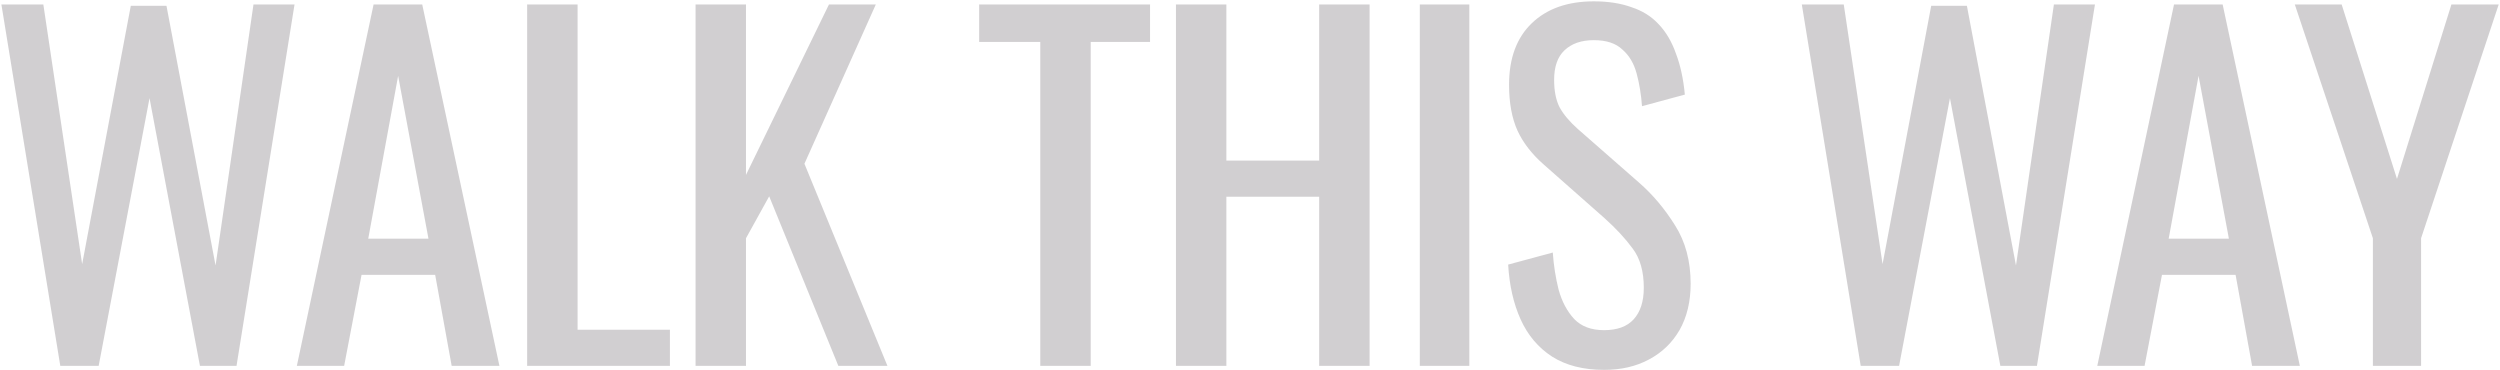 <svg width="1681" height="249" viewBox="0 0 1681 249" fill="none" xmlns="http://www.w3.org/2000/svg">
<path d="M40.539 246L0.939 3H29.139L55.239 177.6L87.939 3.9H111.939L144.939 178.5L170.439 3H198.039L159.039 246H134.439L100.539 66L66.339 246H40.539ZM199.604 246L251.204 3H283.904L335.804 246H303.704L292.604 184.8H243.104L231.404 246H199.604ZM247.604 160.5H288.104L267.704 51L247.604 160.5ZM354.461 246V3H388.361V221.7H450.461V246H354.461ZM467.699 246V3H501.599V117.6L557.399 3H588.899L540.899 110.1L596.699 246H563.699L517.199 132L501.599 160.2V246H467.699ZM699.489 246V28.2H658.389V3H773.289V28.2H733.389V246H699.489ZM790.714 246V3H824.614V108H887.014V3H920.914V246H887.014V132.3H824.614V246H790.714ZM954.679 246V3H987.979V246H954.679ZM1078.59 248.7C1064.59 248.7 1052.89 245.7 1043.49 239.7C1034.29 233.7 1027.29 225.4 1022.49 214.8C1017.69 204.2 1014.89 191.9 1014.09 177.9L1044.09 169.8C1044.69 178.4 1045.99 186.7 1047.99 194.7C1050.19 202.7 1053.69 209.3 1058.49 214.5C1063.29 219.5 1069.99 222 1078.59 222C1087.39 222 1093.99 219.6 1098.39 214.8C1102.99 209.8 1105.29 202.7 1105.29 193.5C1105.29 182.5 1102.79 173.7 1097.79 167.1C1092.79 160.3 1086.49 153.5 1078.89 146.7L1038.09 110.7C1030.09 103.7 1024.19 96.1 1020.39 87.9C1016.59 79.5 1014.69 69.2 1014.69 57C1014.69 39.2 1019.79 25.4 1029.99 15.6C1040.19 5.8 1054.09 0.9 1071.69 0.9C1081.29 0.9 1089.69 2.2 1096.89 4.8C1104.29 7.2 1110.39 11 1115.19 16.2C1120.19 21.4 1124.09 28 1126.89 36C1129.89 43.8 1131.89 53 1132.89 63.6L1104.09 71.4C1103.49 63.4 1102.29 56.1 1100.49 49.5C1098.69 42.7 1095.49 37.3 1090.89 33.3C1086.49 29.1 1080.09 27 1071.69 27C1063.29 27 1056.69 29.3 1051.89 33.9C1047.29 38.3 1044.99 44.9 1044.99 53.7C1044.99 61.1 1046.19 67.2 1048.59 72C1051.19 76.8 1055.29 81.7 1060.89 86.7L1101.99 122.7C1111.19 130.7 1119.29 140.3 1126.29 151.5C1133.29 162.5 1136.79 175.6 1136.79 190.8C1136.79 202.8 1134.29 213.2 1129.29 222C1124.29 230.6 1117.39 237.2 1108.59 241.8C1099.99 246.4 1089.99 248.7 1078.59 248.7ZM1251.14 246L1211.54 3H1239.74L1265.84 177.6L1298.54 3.9H1322.54L1355.54 178.5L1381.04 3H1408.64L1369.64 246H1345.04L1311.14 66L1276.94 246H1251.14ZM1410.21 246L1461.81 3H1494.51L1546.41 246H1514.31L1503.21 184.8H1453.71L1442.01 246H1410.21ZM1458.21 160.5H1498.71L1478.31 51L1458.21 160.5ZM1595.53 246V160.2L1543.03 3H1574.53L1611.73 120.3L1648.33 3H1680.13L1627.93 160.2V246H1595.53Z" fill="#484348" fill-opacity="0.25"/>
</svg>

